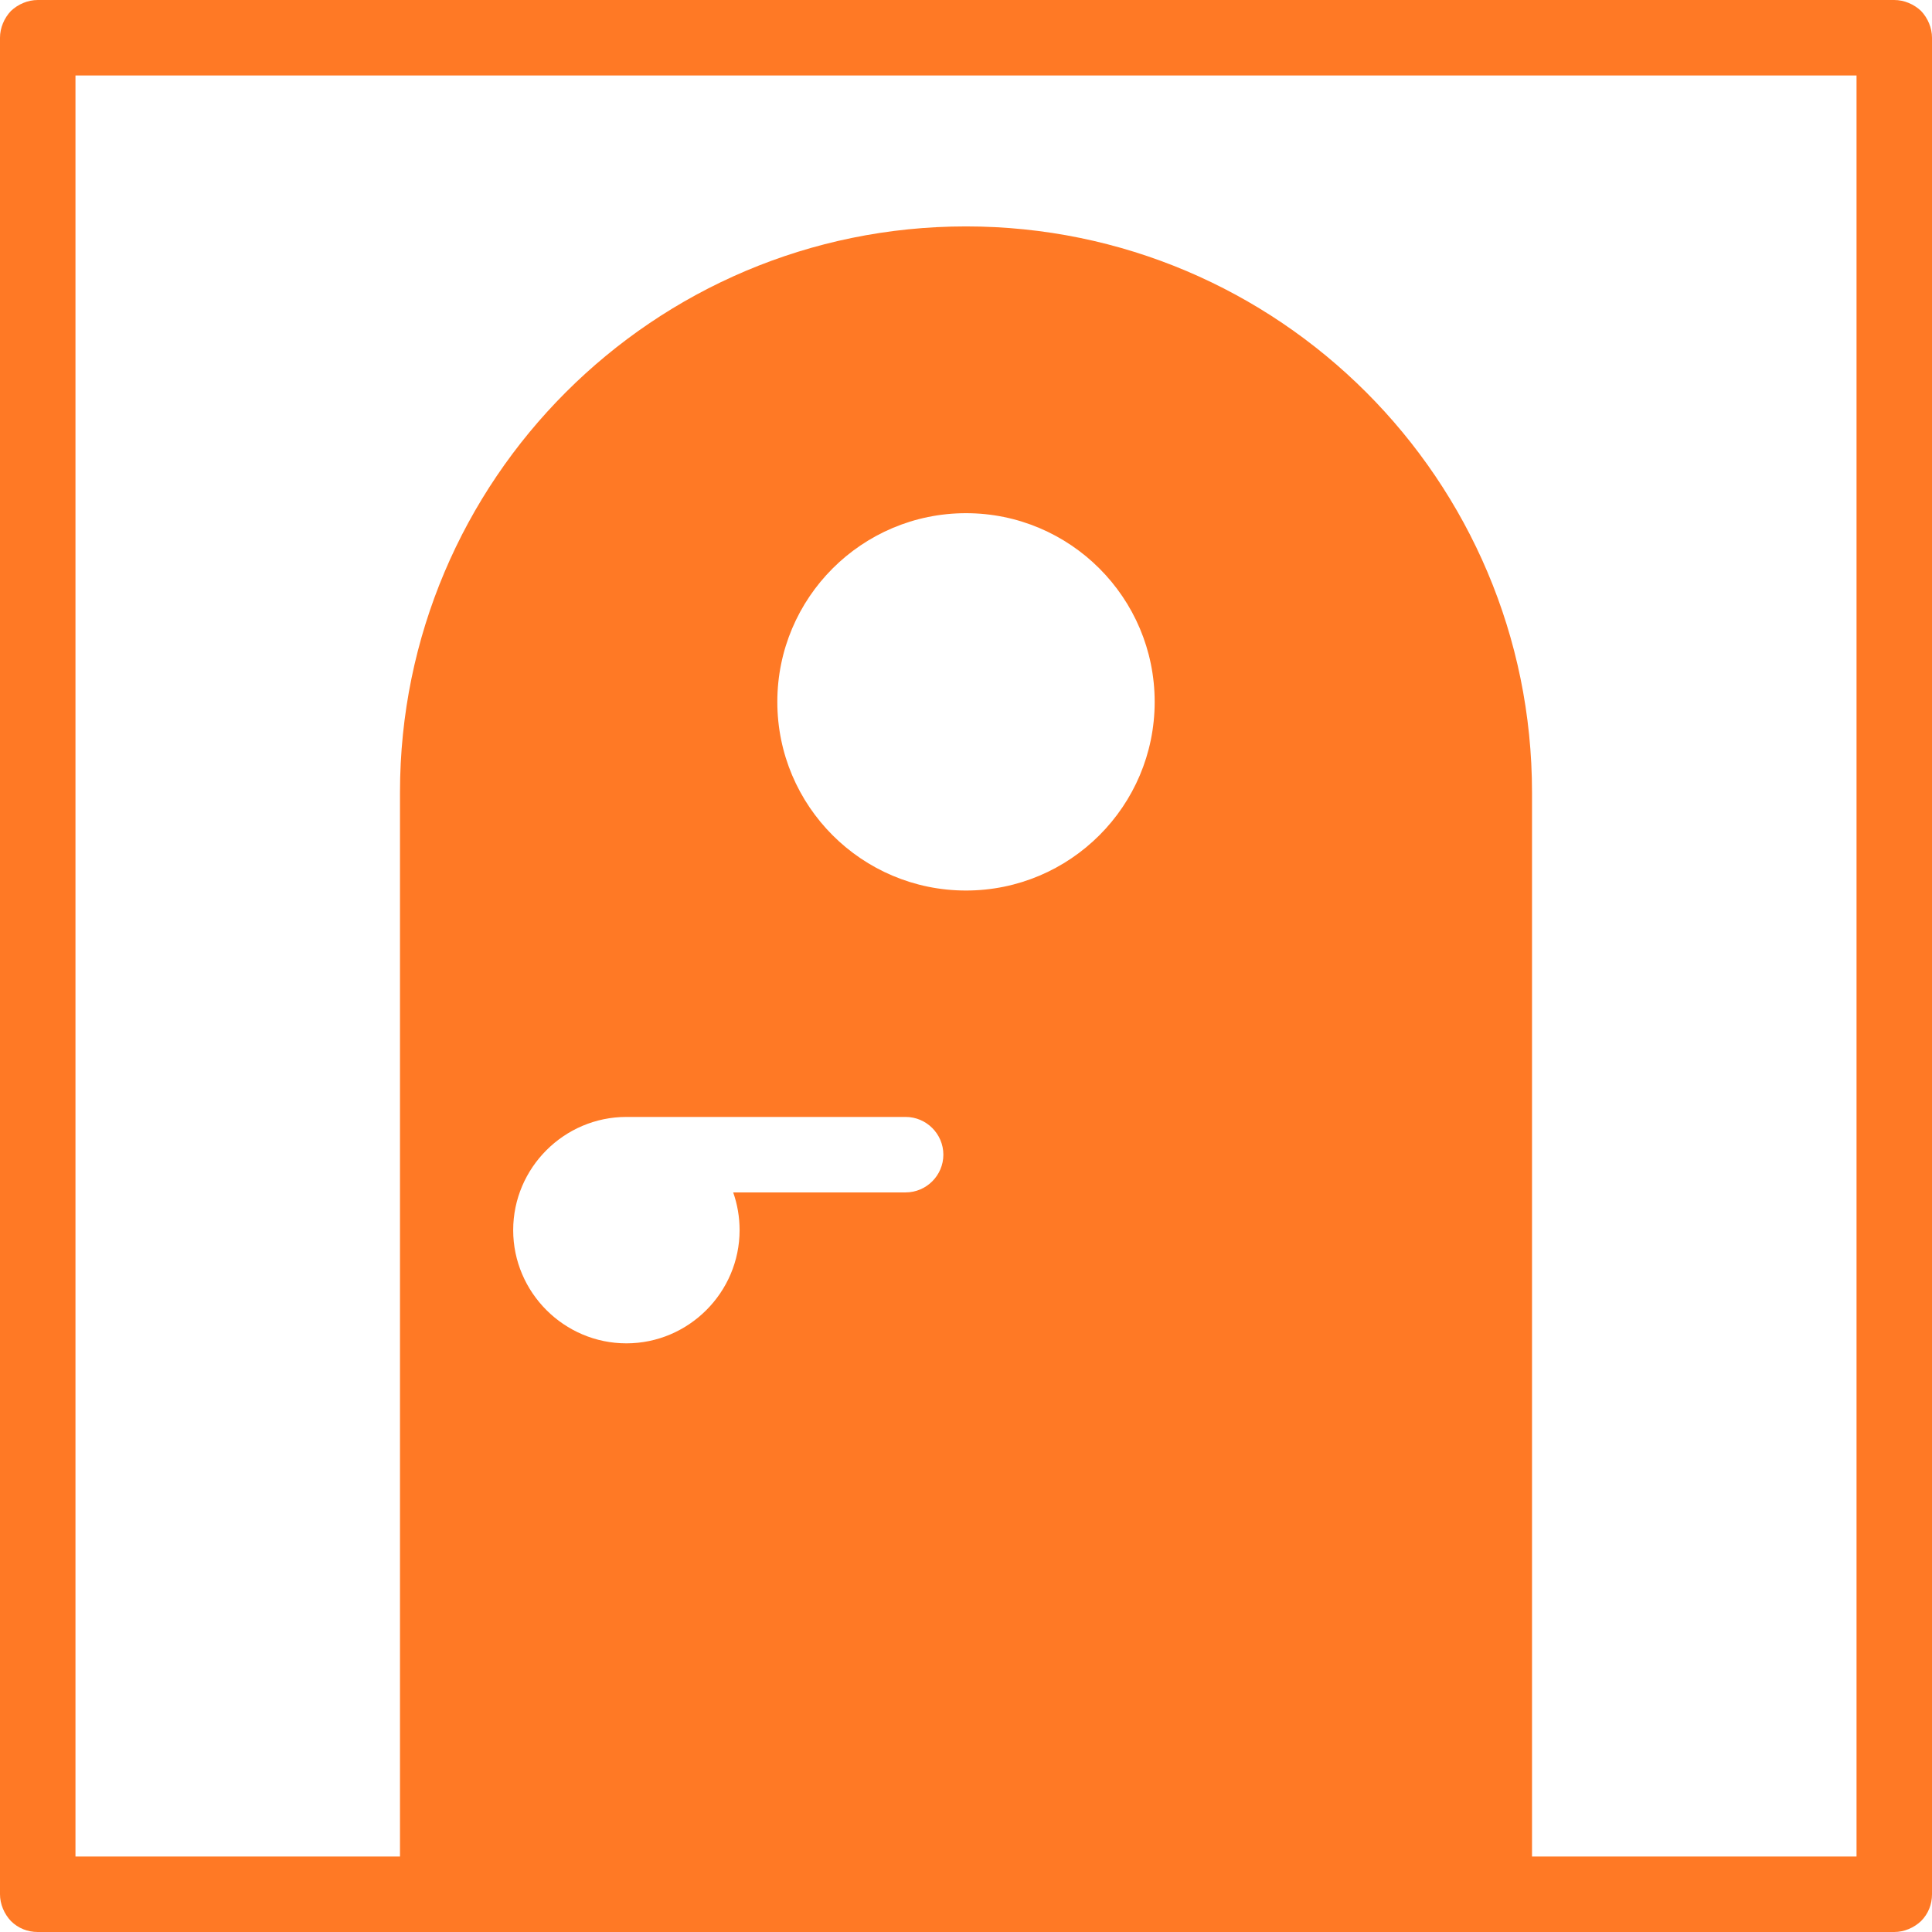<?xml version="1.0" encoding="utf-8"?>
<!-- Generator: Adobe Illustrator 23.0.1, SVG Export Plug-In . SVG Version: 6.00 Build 0)  -->
<svg version="1.1" id="Layer_1" xmlns="http://www.w3.org/2000/svg" xmlns:xlink="http://www.w3.org/1999/xlink" x="0px" y="0px"
	 viewBox="0 0 512 512" style="enable-background:new 0 0 512 512;" xml:space="preserve">
<style type="text/css">
	.st0{fill:#FF7925;}
</style>
<path class="st0" d="M509.1,2.9C507.2,1.1,504.6,0,502,0H10C7.4,0,4.8,1.1,2.9,2.9C1.1,4.8,0,7.4,0,10v73v23v90v21v285
	c0,2.6,1.1,5.2,2.9,7.1c1.9,1.9,4.4,2.9,7.1,2.9h492c2.6,0,5.2-1.1,7.1-2.9c1.9-1.9,2.9-4.4,2.9-7.1V10C512,7.4,510.9,4.8,509.1,2.9
	z M240,296c5.5,0,10,4.5,10,10c0,5.5-4.5,10-10,10h-45.7c1.1,3.1,1.7,6.5,1.7,10c0,16.5-13.5,30-30,30s-30-13.5-30-30s13.5-30,30-30
	H240z M206,186c0-27.6,22.4-50,50-50s50,22.4,50,50s-22.4,50-50,50S206,213.6,206,186z M492,492h-86V210c0-82.8-67.2-150-150-150
	s-150,67.2-150,150v282H96H20V217v-21v-90V83V20h472V492z"/>
</svg>
